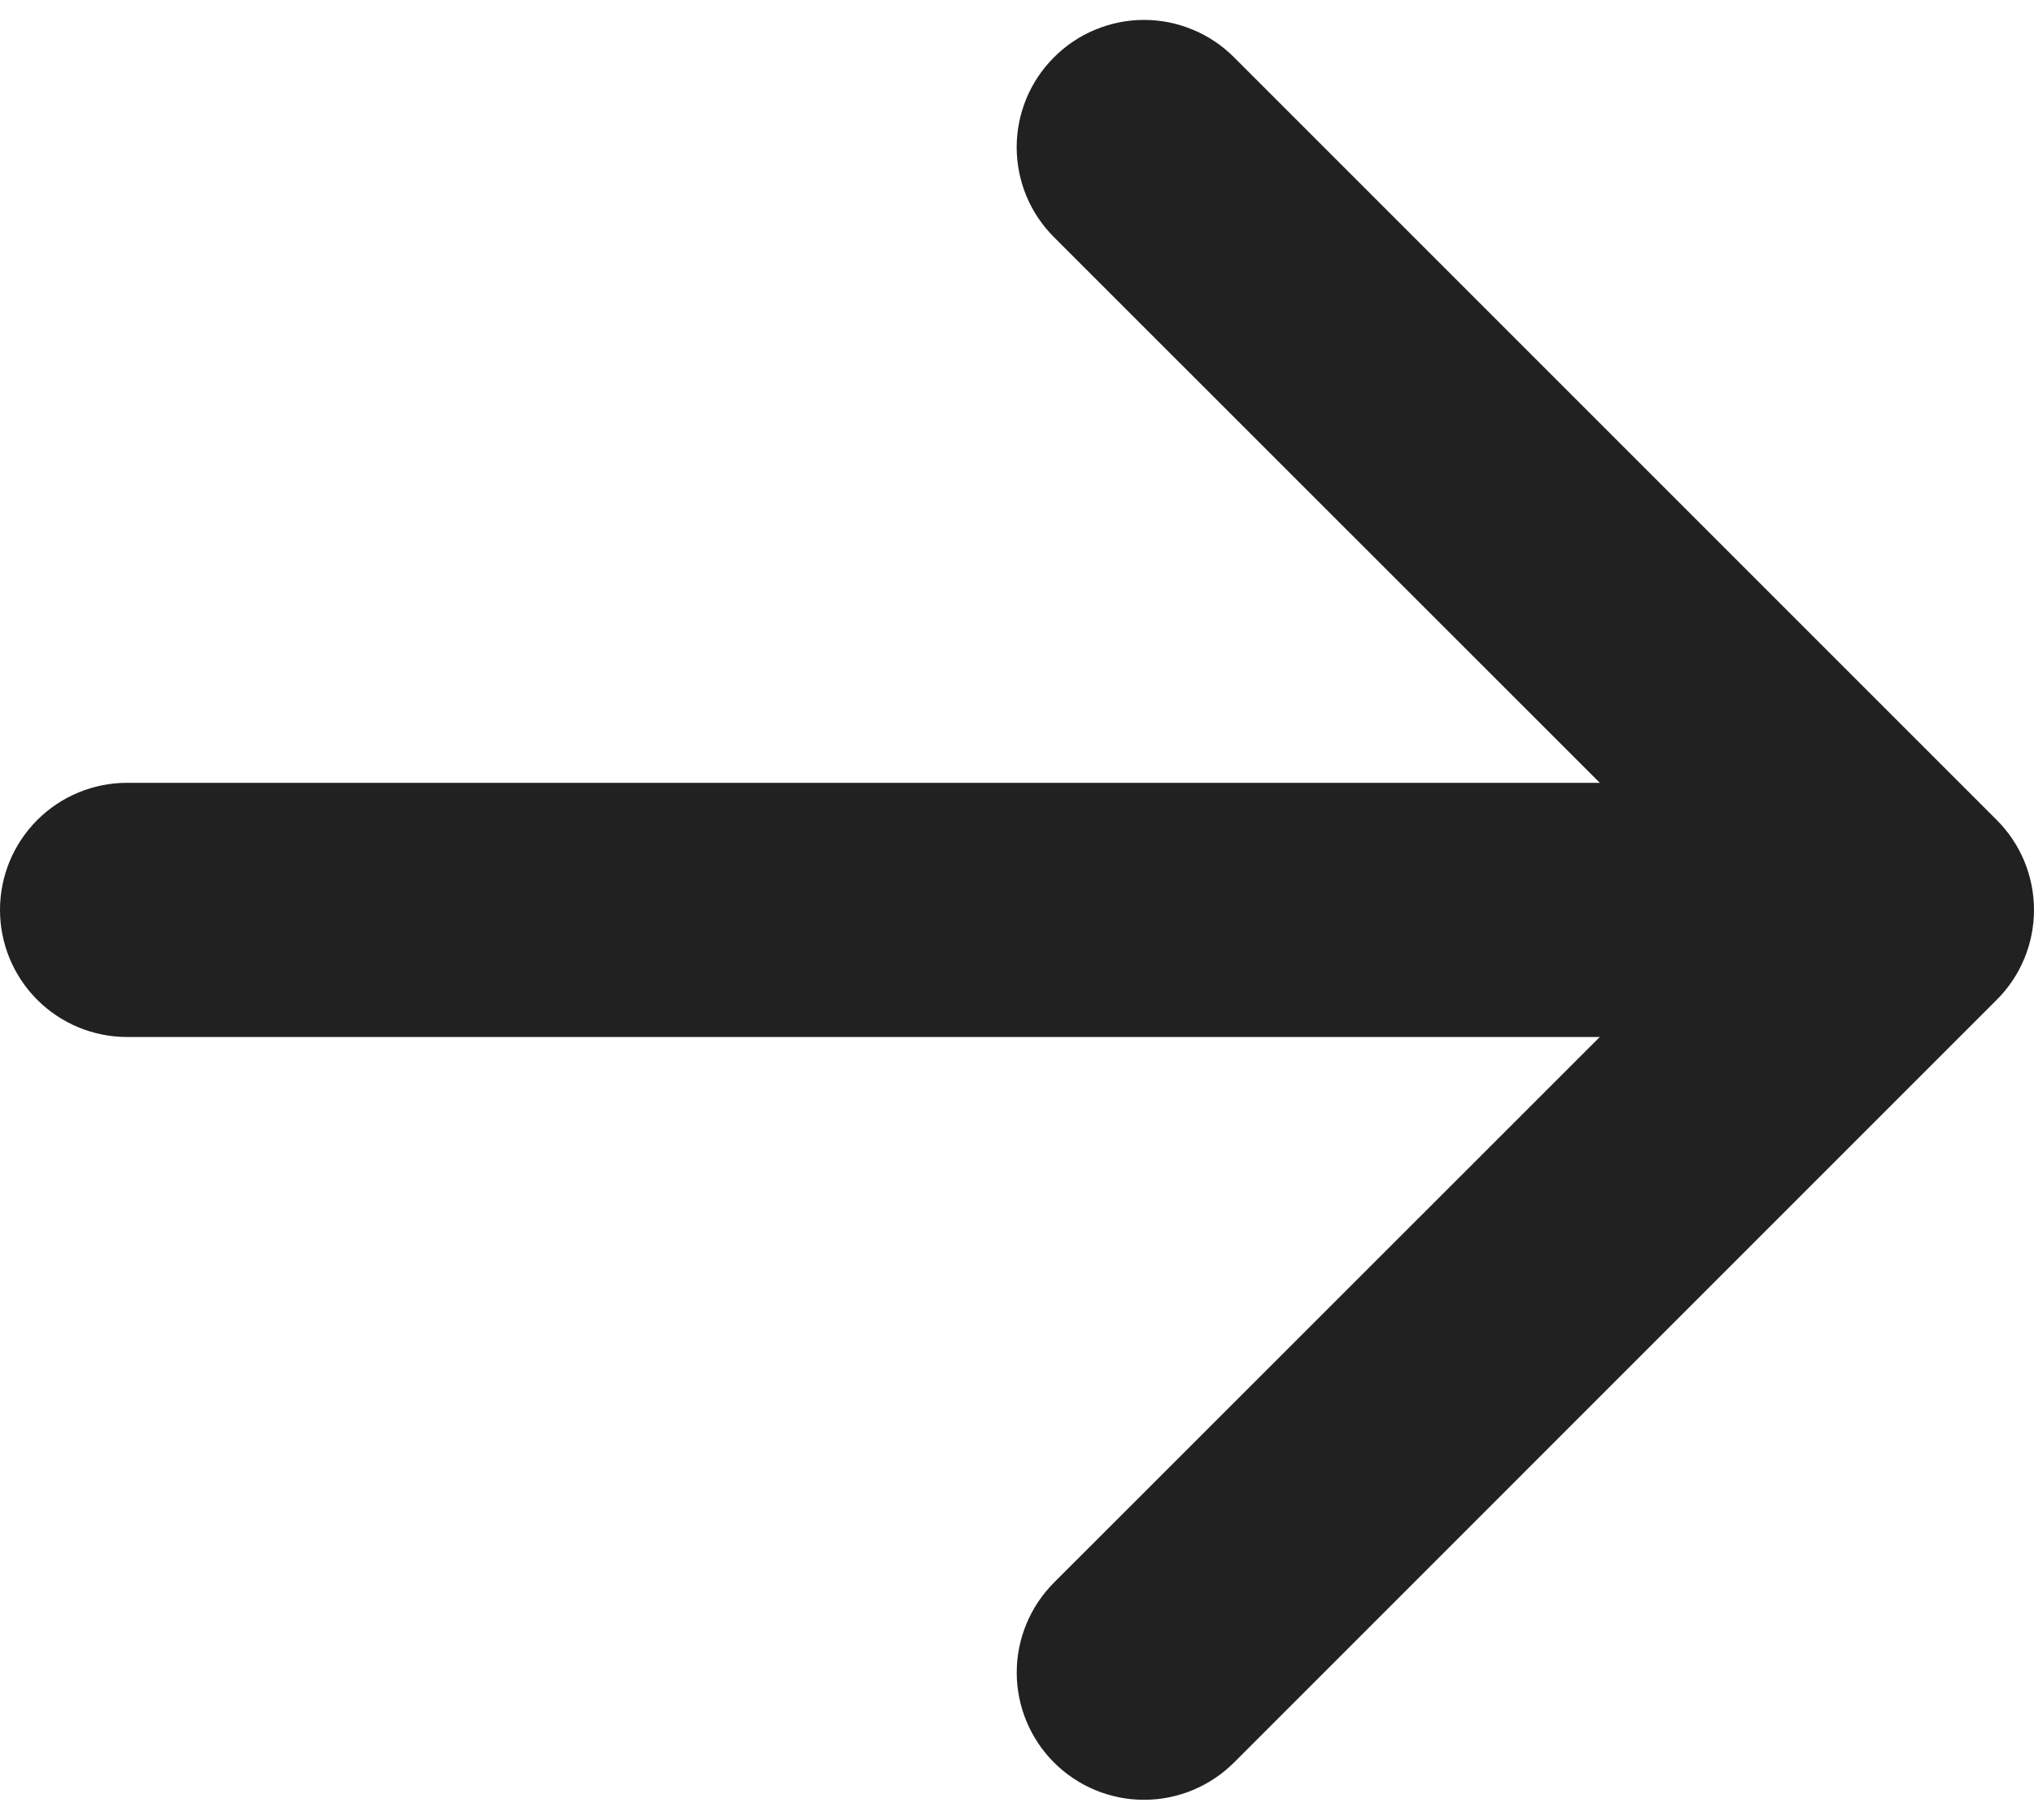 <svg width="38" height="34" viewBox="0 0 38 34" fill="none" xmlns="http://www.w3.org/2000/svg">
<path fill-rule="evenodd" clip-rule="evenodd" d="M19.692 1.07C19.912 0.849 20.174 0.673 20.463 0.554C20.751 0.434 21.061 0.372 21.373 0.372C21.685 0.372 21.995 0.434 22.283 0.554C22.572 0.673 22.834 0.849 23.054 1.07L37.302 15.318C37.524 15.539 37.699 15.801 37.819 16.089C37.938 16.378 38 16.687 38 16.999C38 17.312 37.938 17.621 37.819 17.909C37.699 18.198 37.524 18.46 37.302 18.68L23.054 32.929C22.608 33.374 22.004 33.625 21.373 33.625C20.742 33.625 20.138 33.374 19.692 32.929C19.246 32.483 18.995 31.878 18.995 31.247C18.995 30.617 19.246 30.012 19.692 29.566L32.263 16.999L19.692 4.432C19.471 4.212 19.295 3.95 19.175 3.661C19.056 3.373 18.994 3.063 18.994 2.751C18.994 2.439 19.056 2.129 19.175 1.841C19.295 1.552 19.471 1.29 19.692 1.07Z" fill="#212121"/>
<path fill-rule="evenodd" clip-rule="evenodd" d="M0 17C0 16.37 0.25 15.766 0.696 15.32C1.141 14.875 1.745 14.625 2.375 14.625H33.246C33.875 14.625 34.479 14.875 34.925 15.32C35.37 15.766 35.62 16.37 35.62 17C35.62 17.63 35.37 18.233 34.925 18.679C34.479 19.124 33.875 19.374 33.246 19.374H2.375C1.745 19.374 1.141 19.124 0.696 18.679C0.25 18.233 0 17.63 0 17Z" fill="#212121"/>
</svg>
